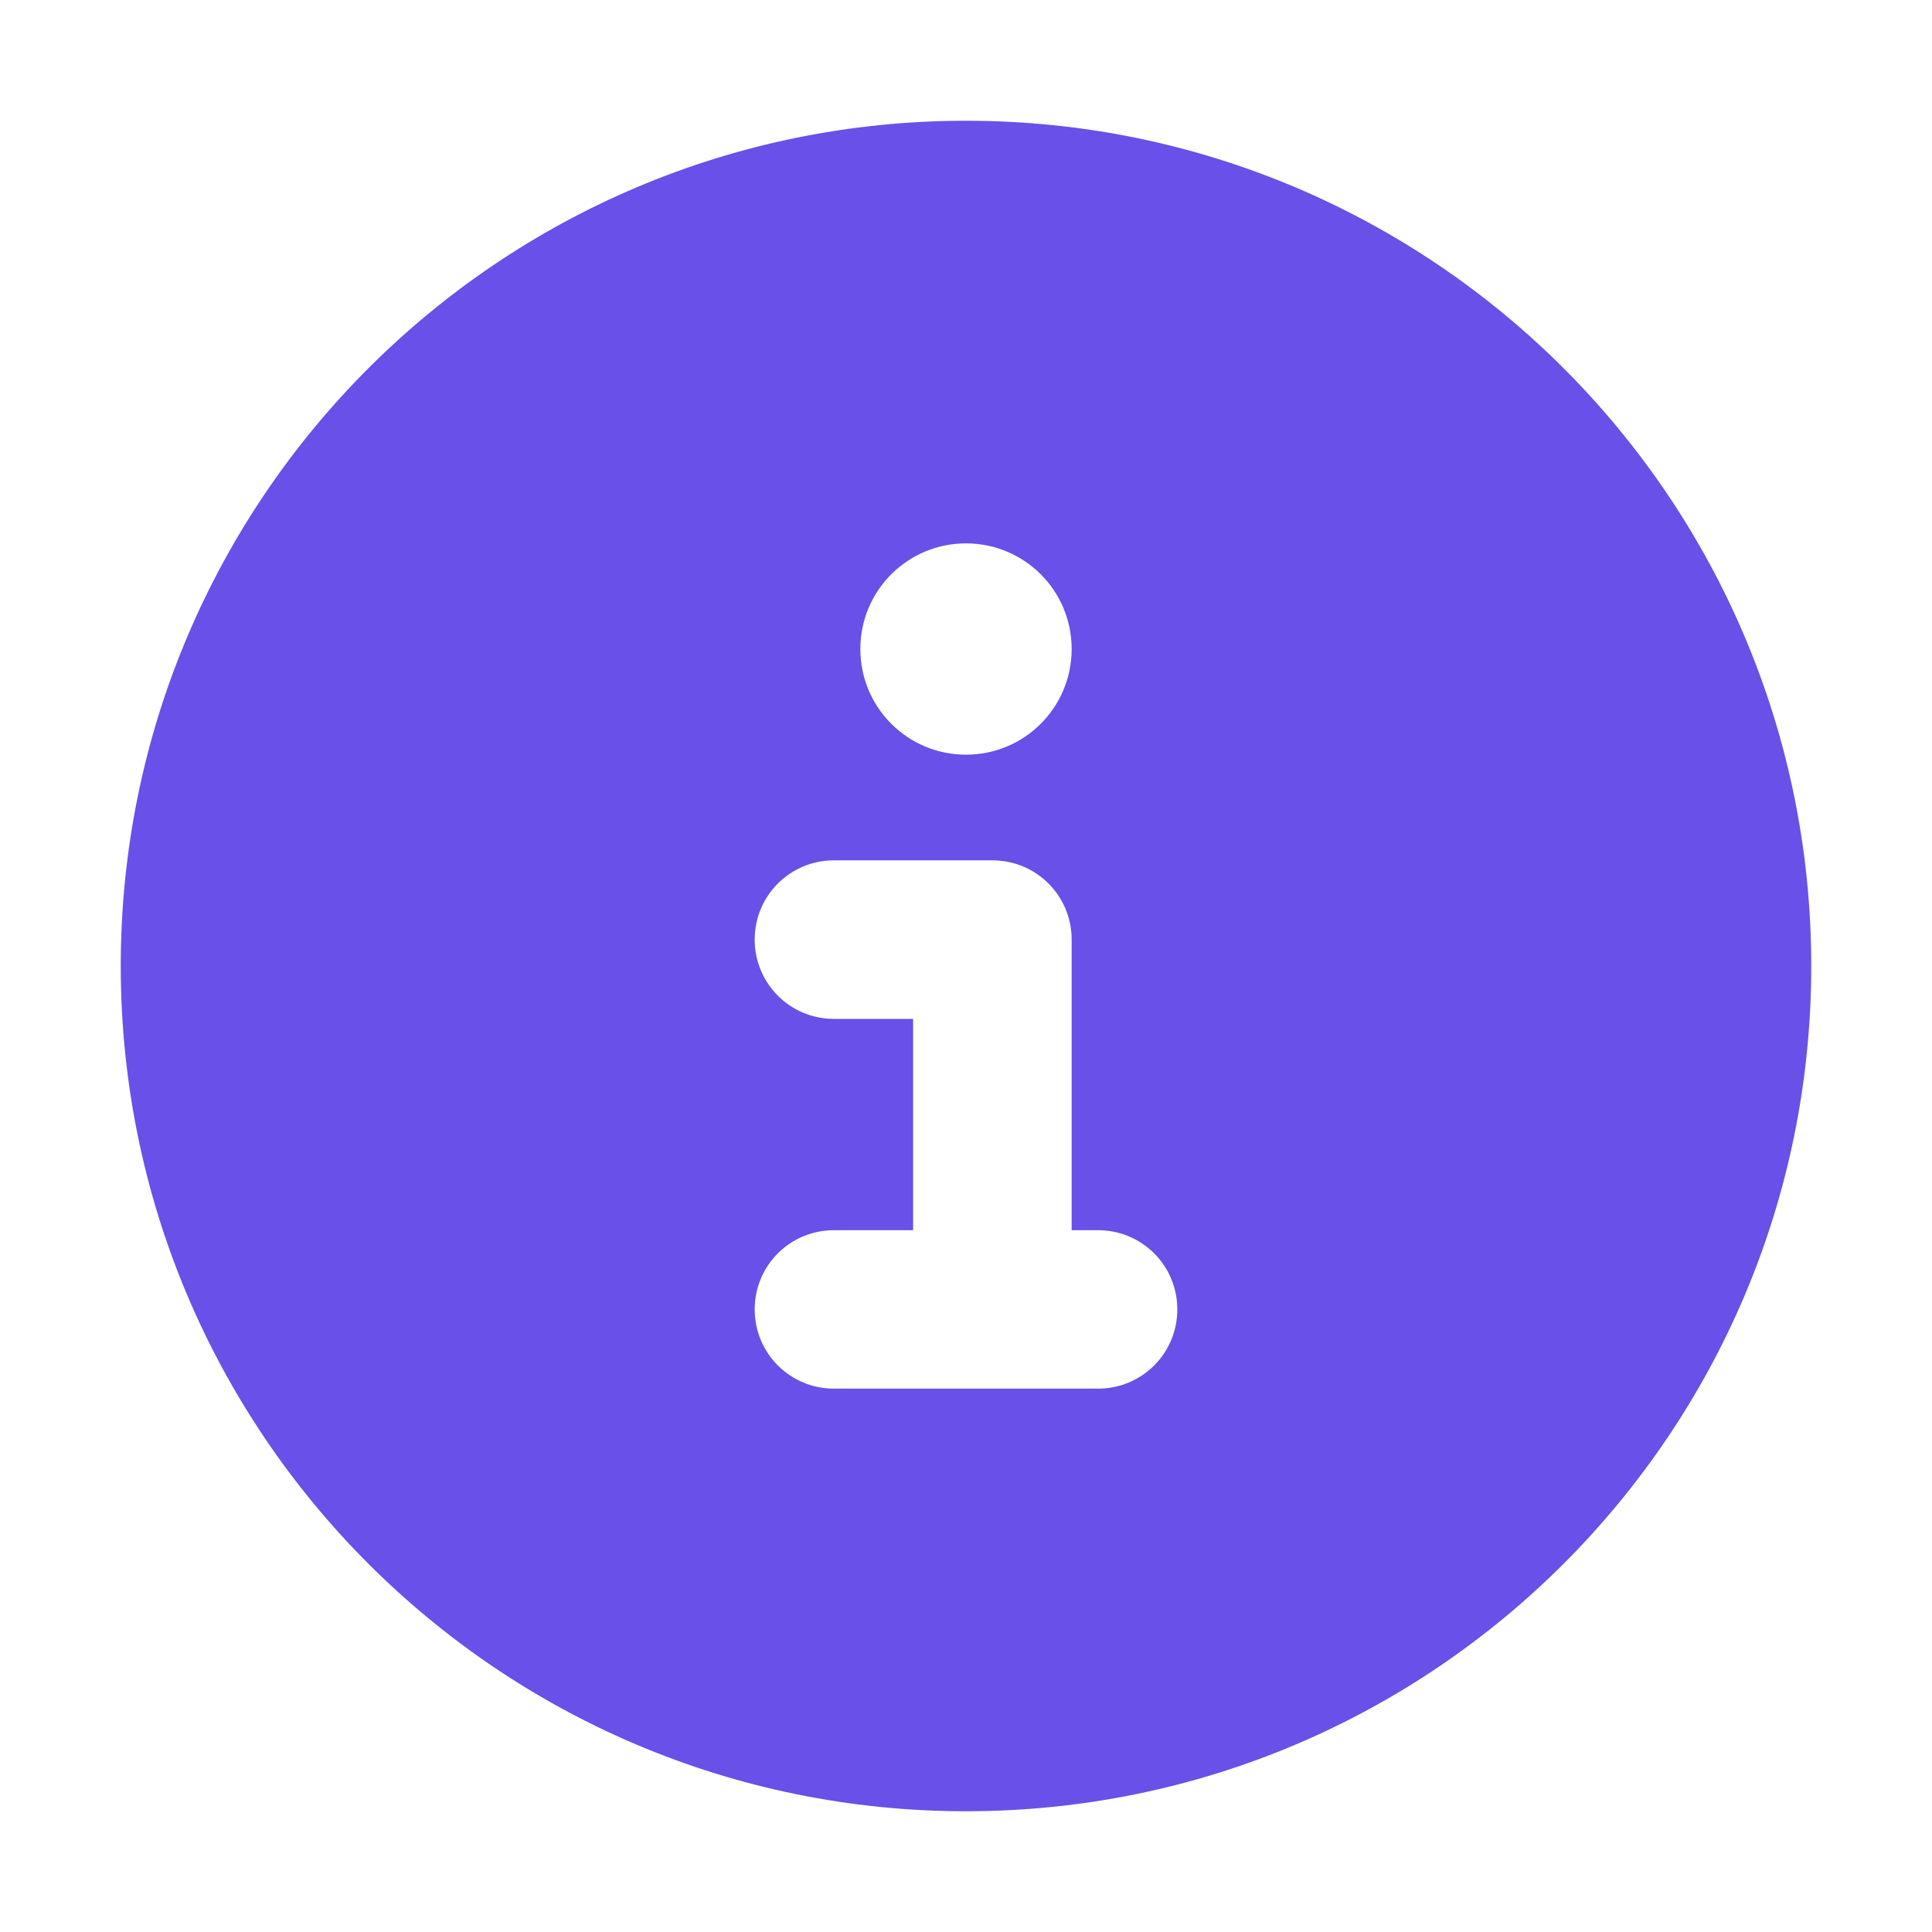 <svg width="16" height="16" viewBox="0 0 16 16" fill="none" xmlns="http://www.w3.org/2000/svg">
<path d="M8 15C11.866 15 15 11.866 15 8C15 4.134 11.866 1 8 1C4.134 1 1 4.134 1 8C1 11.866 4.134 15 8 15ZM6.906 10.188H7.562V8.438H6.906C6.543 8.438 6.25 8.145 6.25 7.781C6.25 7.418 6.543 7.125 6.906 7.125H8.219C8.582 7.125 8.875 7.418 8.875 7.781V10.188H9.094C9.457 10.188 9.75 10.48 9.75 10.844C9.75 11.207 9.457 11.5 9.094 11.5H6.906C6.543 11.5 6.25 11.207 6.25 10.844C6.25 10.48 6.543 10.188 6.906 10.188ZM8 6.25C7.516 6.25 7.125 5.859 7.125 5.375C7.125 4.891 7.516 4.5 8 4.5C8.484 4.5 8.875 4.891 8.875 5.375C8.875 5.859 8.484 6.25 8 6.25Z" fill="#6950E8"/>
</svg>
